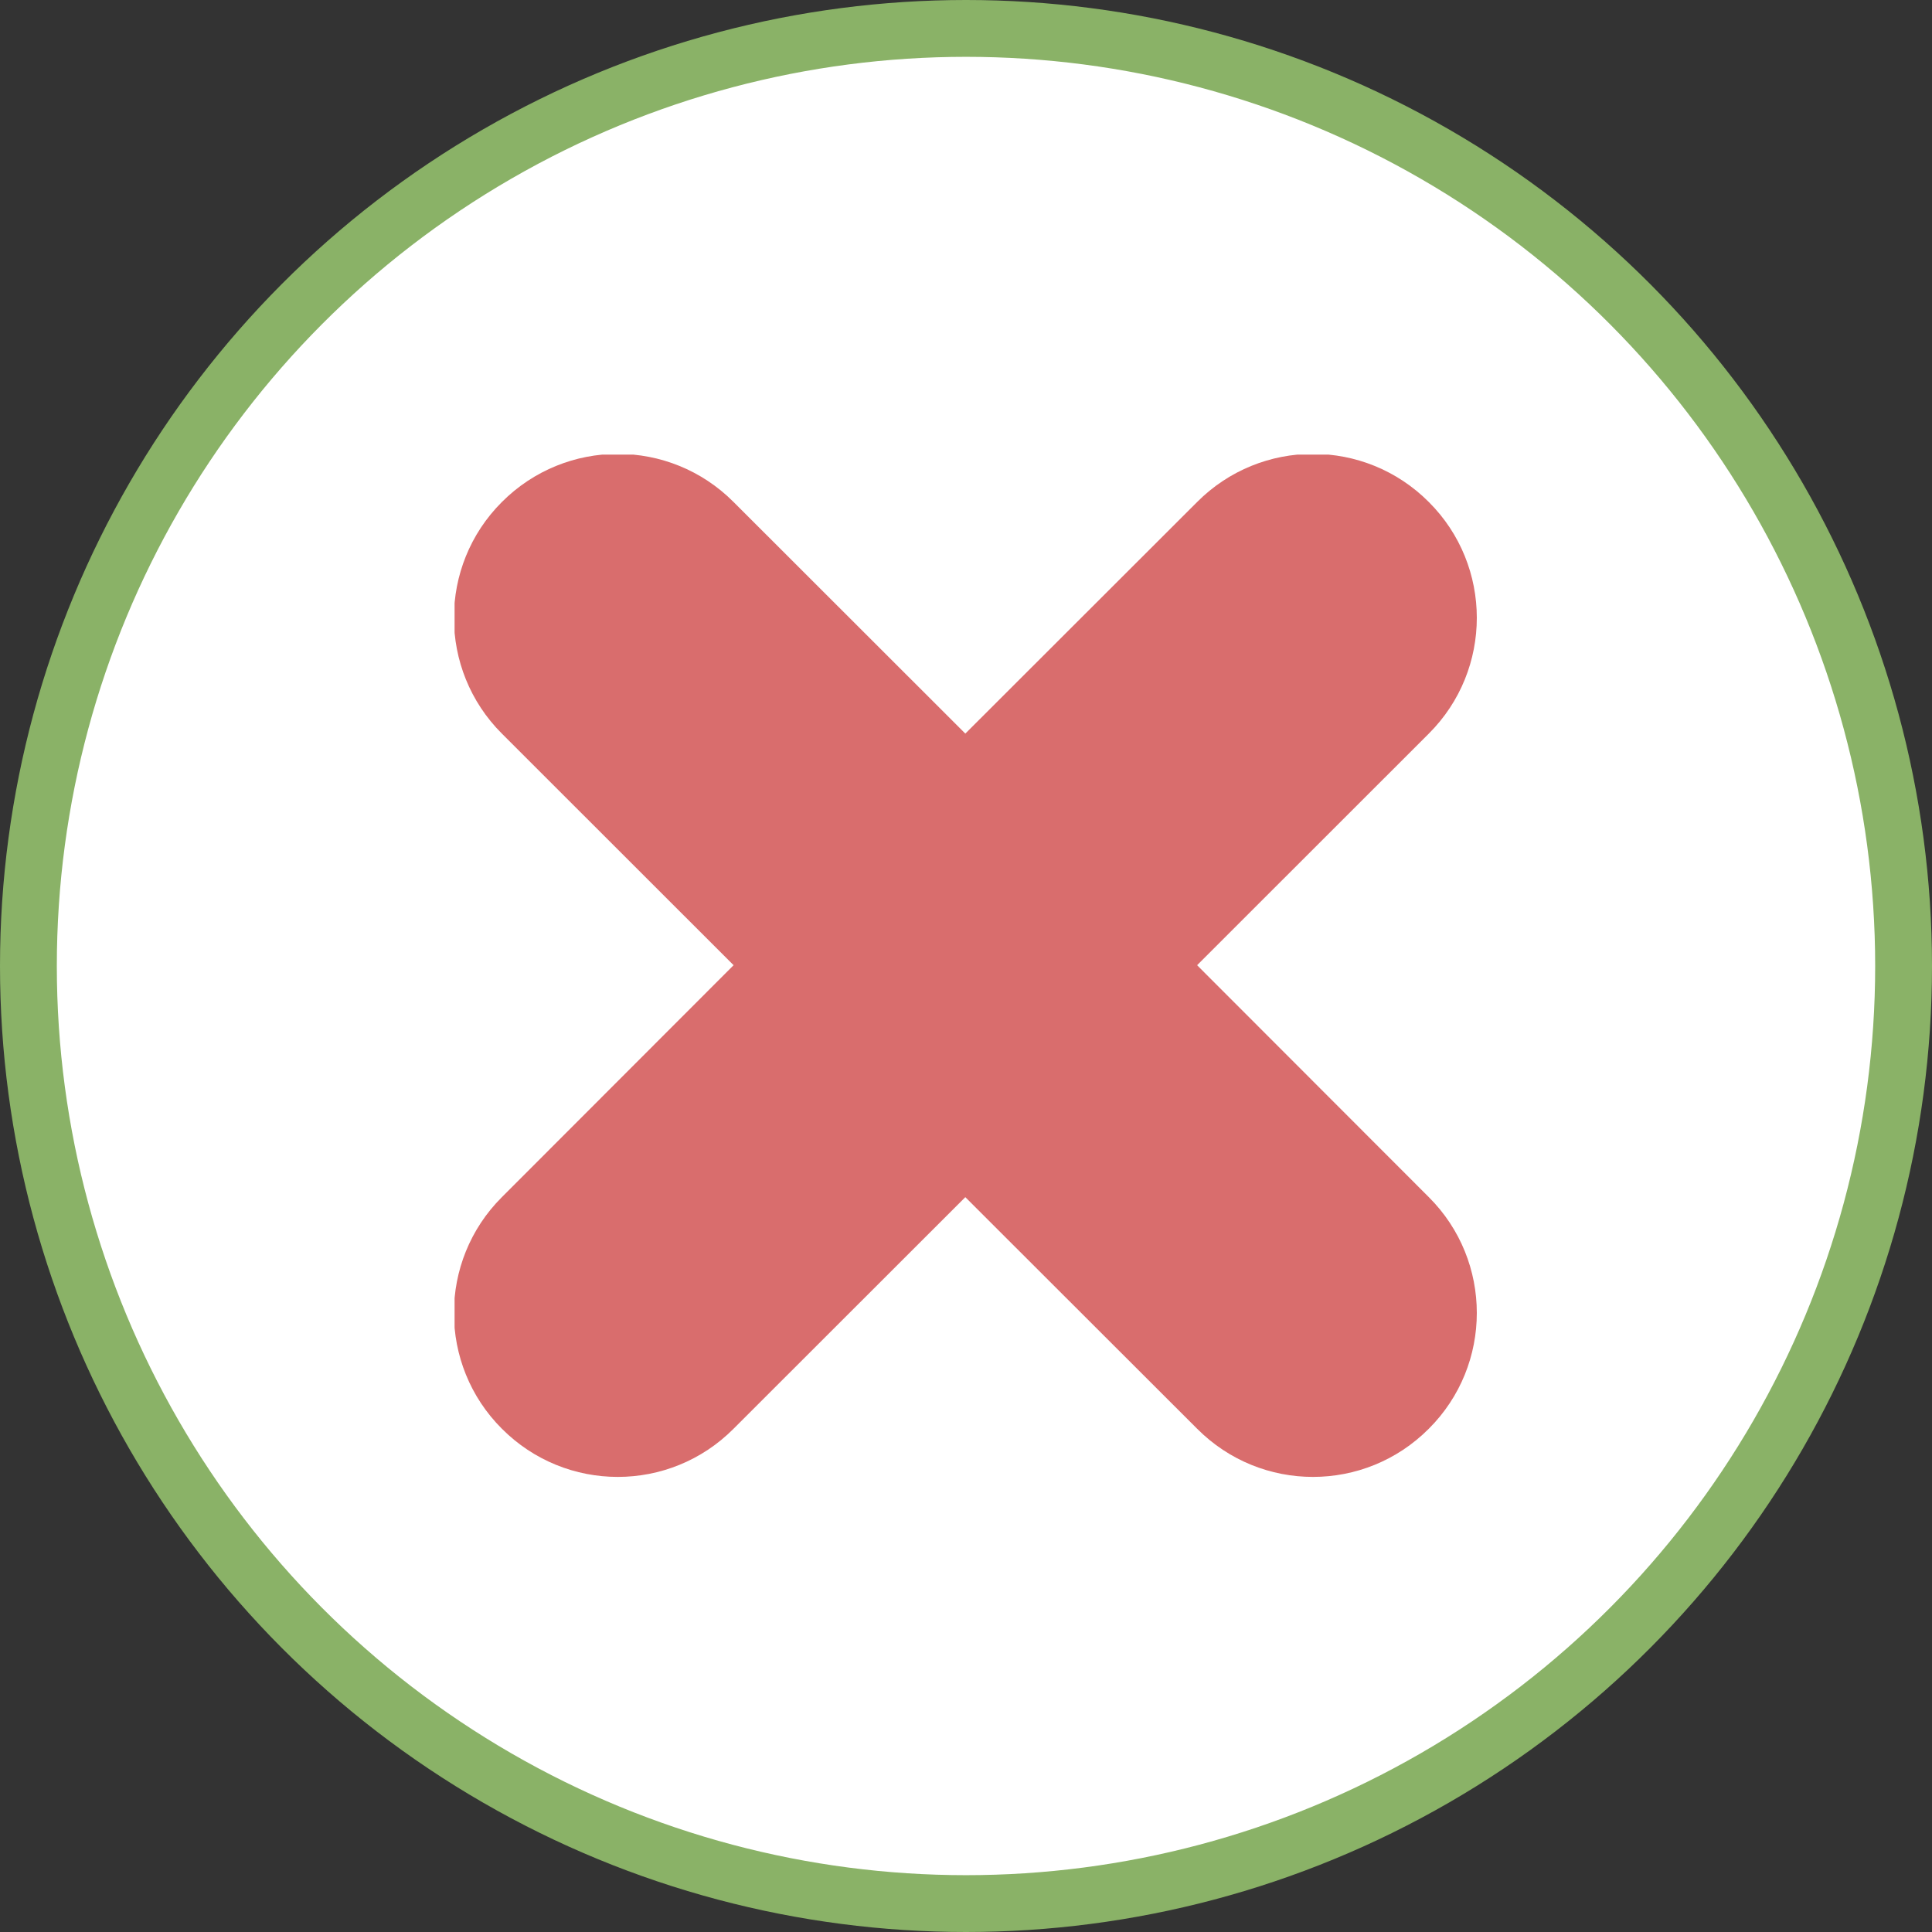 <svg width="34" height="34" viewBox="0 0 34 34" fill="none" xmlns="http://www.w3.org/2000/svg">
<rect x="0" y="0" width="34" height="34" fill="#333333" stroke="none"/>
<circle cx="17" cy="17" r="16.5" fill="white" stroke="#8AB267"/>
<g clip-path="url(#clip0_71_55)">
<path fill-rule="evenodd" clip-rule="evenodd" d="M21.067 16.986L25.145 12.91C26.271 11.787 26.271 9.958 25.145 8.835C24.019 7.705 22.193 7.705 21.067 8.835L16.988 12.91L12.91 8.835C11.785 7.705 9.959 7.705 8.832 8.835C7.707 9.958 7.707 11.787 8.832 12.91L12.91 16.986L8.832 21.068C7.707 22.191 7.707 24.02 8.832 25.143C9.959 26.274 11.785 26.274 12.91 25.143L16.988 21.068L21.067 25.143C22.193 26.274 24.019 26.274 25.145 25.143C26.271 24.02 26.271 22.191 25.145 21.068L21.067 16.986Z" fill="#D96D6D"/>
</g>
<defs>
<clipPath id="clip0_71_55">
<rect width="18" height="18" fill="white" transform="translate(8 8)"/>
</clipPath>
</defs>
</svg>
